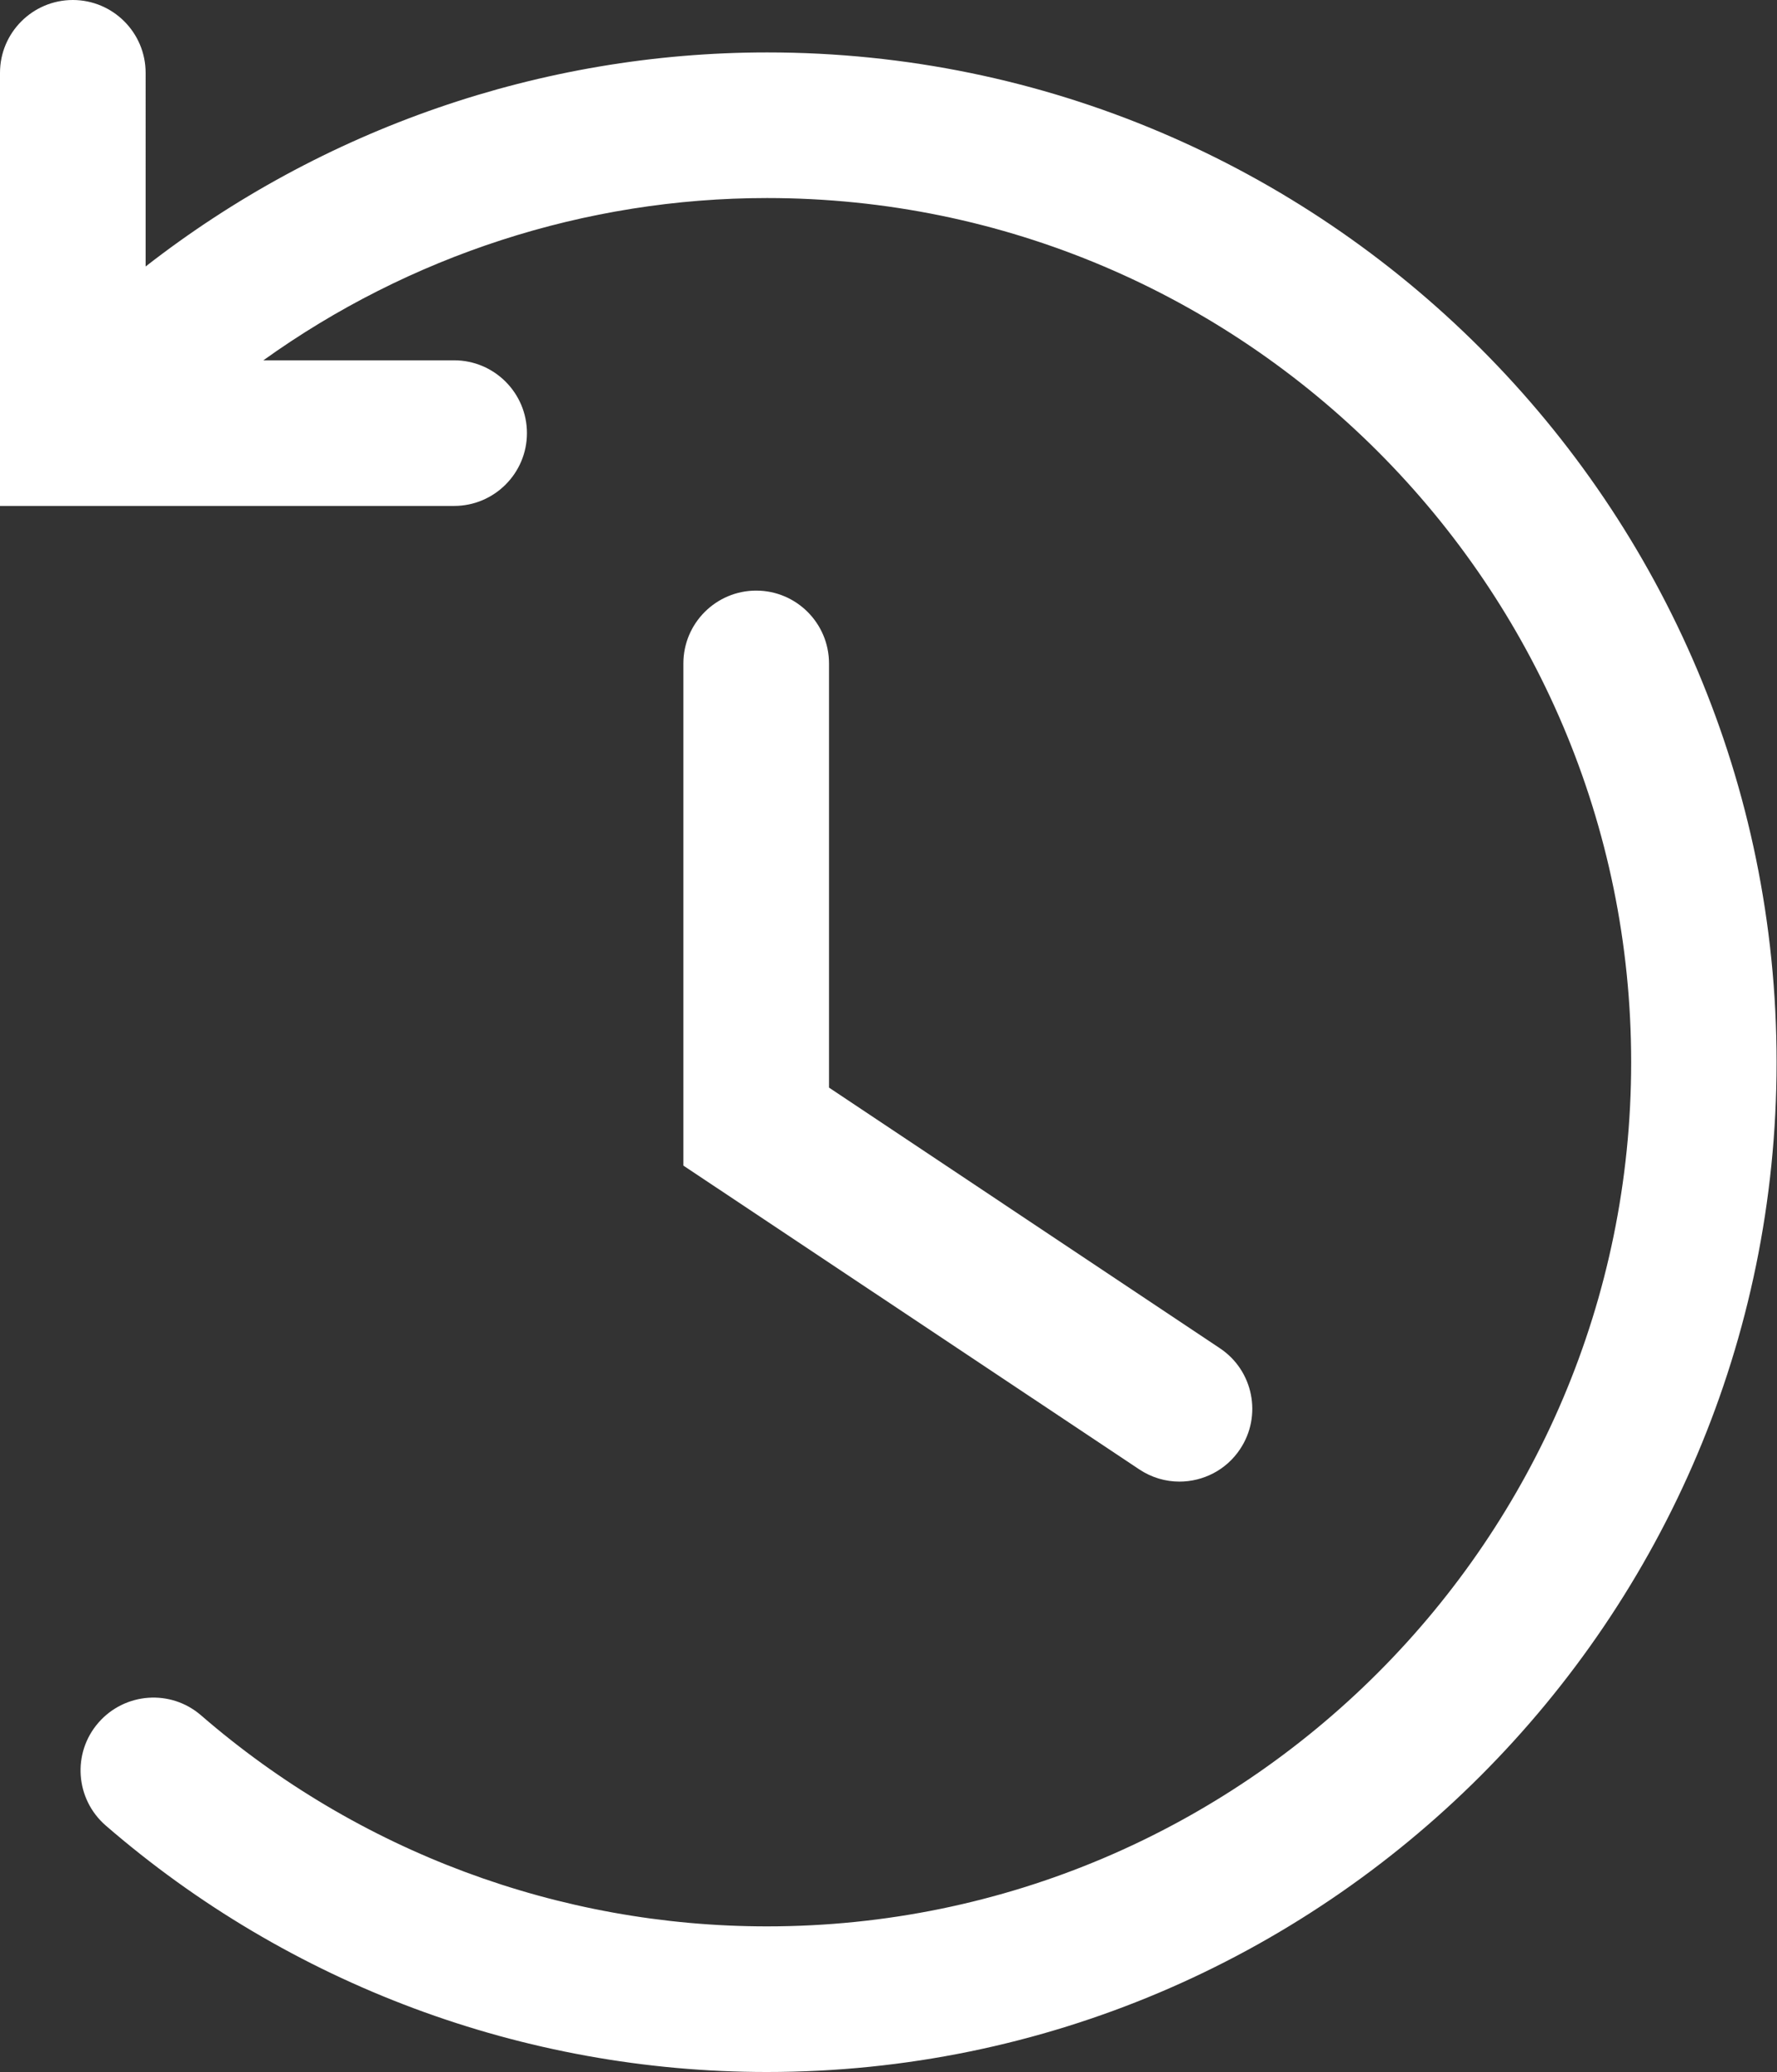 <?xml version="1.0" encoding="UTF-8"?><svg id="_이어_2" xmlns="http://www.w3.org/2000/svg" viewBox="0 0 85.42 99.61"><rect x="0" y="0" width="85.42" height="99.61" fill="#333333" stroke="none"/><defs><style>.cls-1{fill:#fff;}</style></defs><g id="_이어_1-2"><g><path class="cls-1" d="M36.88,2.52c-10.88,0-21.4,3.68-29.88,10.29V3.5c0-1.93-1.57-3.5-3.5-3.5S0,1.57,0,3.5V24.32H21.83c1.93,0,3.5-1.57,3.5-3.5s-1.57-3.5-3.5-3.5H12.66c7-5.02,15.47-7.8,24.21-7.8,22.91,0,41.54,18.64,41.54,41.54s-18.64,41.54-41.54,41.54c-10,0-19.65-3.6-27.2-10.14-1.46-1.27-3.67-1.11-4.94,.35-1.27,1.46-1.11,3.67,.35,4.94,8.82,7.64,20.1,11.85,31.78,11.85,26.77,0,48.54-21.78,48.54-48.54S63.64,2.52,36.88,2.52Z"/><path class="cls-1" d="M56.7,71.22c-.67,0-1.34-.19-1.94-.59l-21.91-14.6V31.89c0-1.93,1.57-3.5,3.5-3.5s3.5,1.57,3.5,3.5v20.39l18.79,12.53c1.61,1.07,2.04,3.25,.97,4.85-.67,1.01-1.78,1.56-2.92,1.56Z"/></g></g></svg>